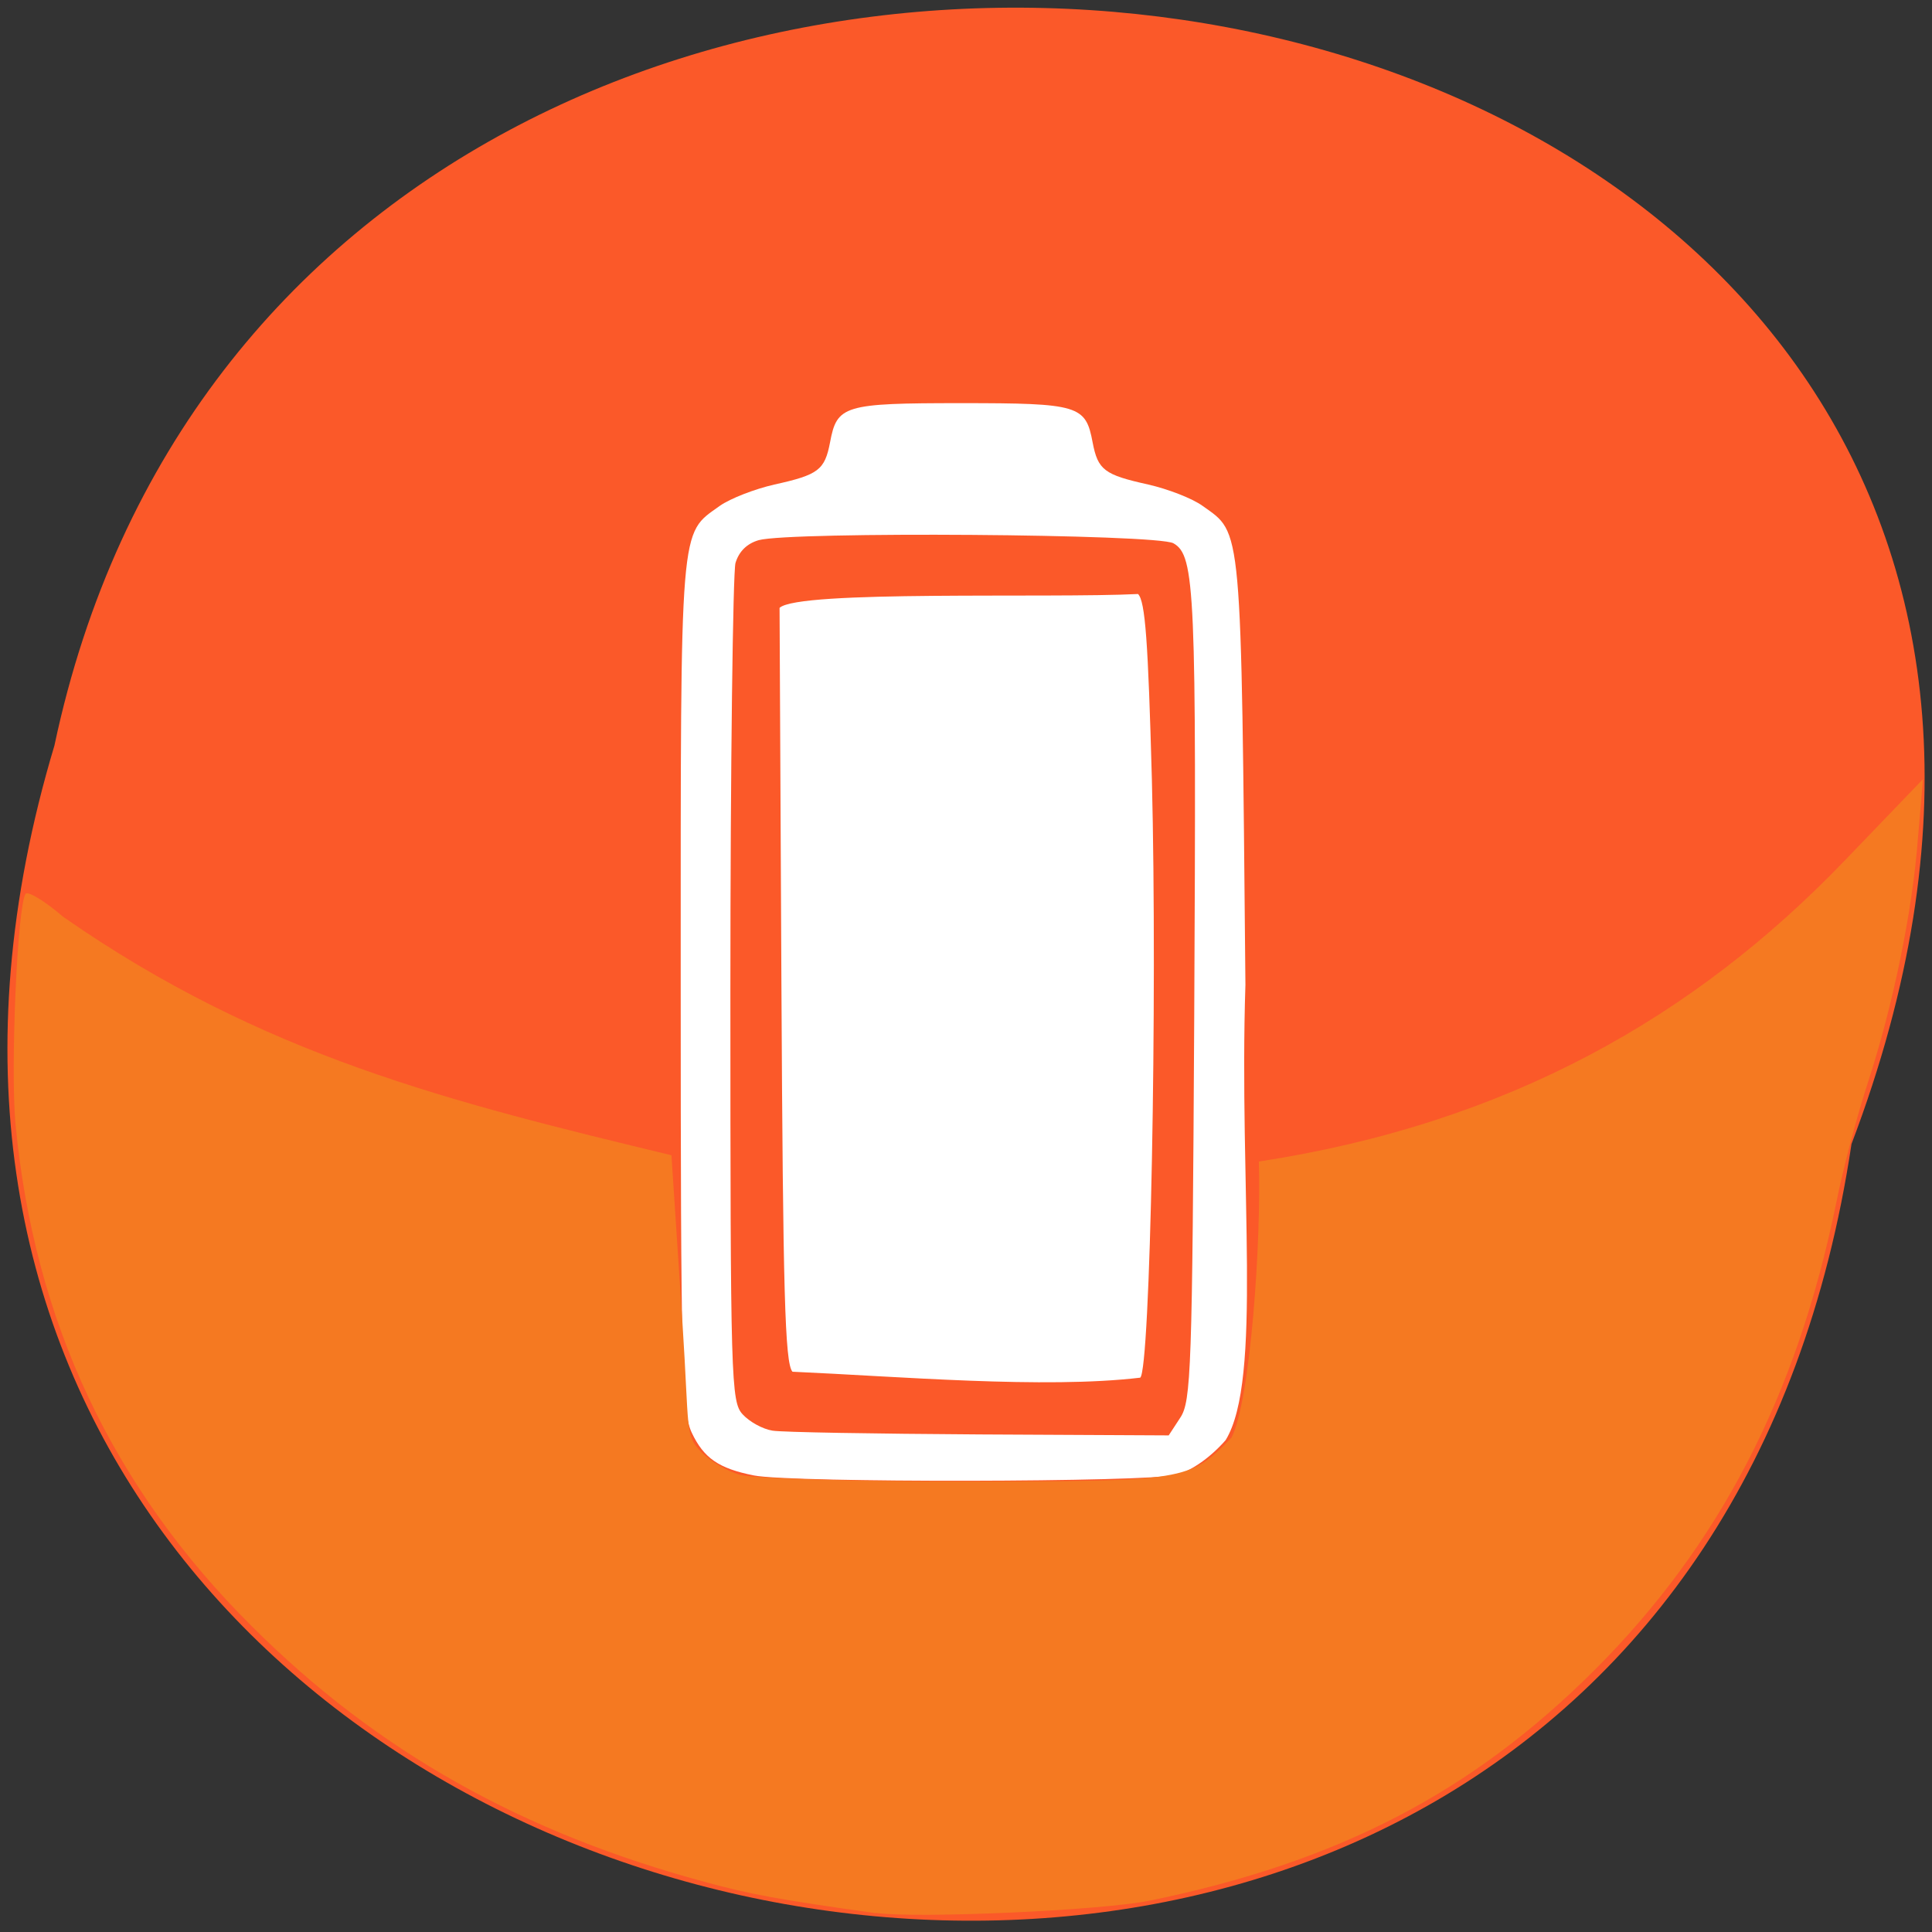 <svg xmlns="http://www.w3.org/2000/svg" viewBox="0 0 24 24"><rect x="0" y="0" width="24" height="24" fill="#333333" stroke="none"/><path d="m 23 14.211 c -2.391 16 -26.973 10.535 -22.324 -4.949 c 3.117 -14.715 28.28 -10.73 22.324 4.949" fill="#fb5929"/><g fill="#fff"><path d="m 9.844 17.04 c -0.094 -0.109 -0.117 -0.992 -0.137 -4.813 l -0.023 -4.676 c 0.238 -0.223 3.352 -0.117 4.453 -0.172 c 0.09 0.09 0.125 0.586 0.172 2.305 c 0.07 2.758 -0.02 7.344 -0.145 7.43 c -1.188 0.141 -3.01 -0.016 -4.32 -0.074"/><path d="m 9.363 18.328 c -0.434 -0.086 -0.621 -0.215 -0.77 -0.531 c -0.121 -0.258 -0.137 -0.824 -0.137 -5.574 c 0 -5.793 -0.016 -5.578 0.484 -5.938 c 0.133 -0.094 0.438 -0.211 0.68 -0.266 c 0.547 -0.121 0.625 -0.18 0.691 -0.523 c 0.086 -0.461 0.168 -0.488 1.629 -0.488 c 1.465 0 1.547 0.027 1.633 0.488 c 0.066 0.344 0.145 0.402 0.691 0.523 c 0.242 0.055 0.547 0.172 0.676 0.266 c 0.492 0.352 0.477 0.16 0.531 5.949 c -0.082 2.516 0.215 4.906 -0.246 5.656 c -0.188 0.215 -0.418 0.375 -0.605 0.43 c -0.34 0.094 -4.797 0.102 -5.258 0.008 m 5.301 -0.719 c 0.133 -0.203 0.148 -0.59 0.172 -4.977 c 0.027 -5.293 0.012 -5.73 -0.258 -5.883 c -0.203 -0.117 -4.758 -0.148 -5.152 -0.039 c -0.148 0.043 -0.246 0.141 -0.289 0.285 c -0.031 0.125 -0.063 2.516 -0.063 5.316 c 0 4.844 0.008 5.102 0.152 5.258 c 0.086 0.094 0.25 0.184 0.371 0.203 c 0.117 0.02 1.273 0.039 2.57 0.047 l 2.352 0.012"/></g><path d="m 10.879 23.766 c -1.203 -0.168 -1.555 -0.234 -2.09 -0.379 c -2.301 -0.617 -4.105 -1.633 -5.656 -3.18 c -1.738 -1.727 -2.711 -3.797 -2.941 -6.254 c -0.063 -0.688 0.023 -2.688 0.125 -2.848 c 0.023 -0.043 0.238 0.086 0.469 0.285 c 2.484 1.73 4.82 2.301 7.555 2.961 l 0.137 2.086 c 0.086 1.328 0.031 1.387 0.223 1.59 c 0.109 0.117 0.332 0.25 0.492 0.293 c 0.164 0.047 1.387 0.082 2.773 0.082 c 2.766 0 2.809 -0.004 3.332 -0.543 c 0.238 -0.465 0.371 -2.465 0.34 -3.43 c 3.113 -0.477 5.422 -1.809 7.273 -3.734 l 0.977 -1.016 l -0.063 0.738 c -0.07 0.918 -0.309 2.07 -0.621 3.03 c -0.133 0.402 -0.313 1.086 -0.398 1.516 c -0.488 2.379 -1.449 4.234 -2.992 5.777 c -1.527 1.527 -3.191 2.391 -5.535 2.871 c -0.59 0.121 -2.887 0.223 -3.398 0.152" fill="#f57921"/></svg>